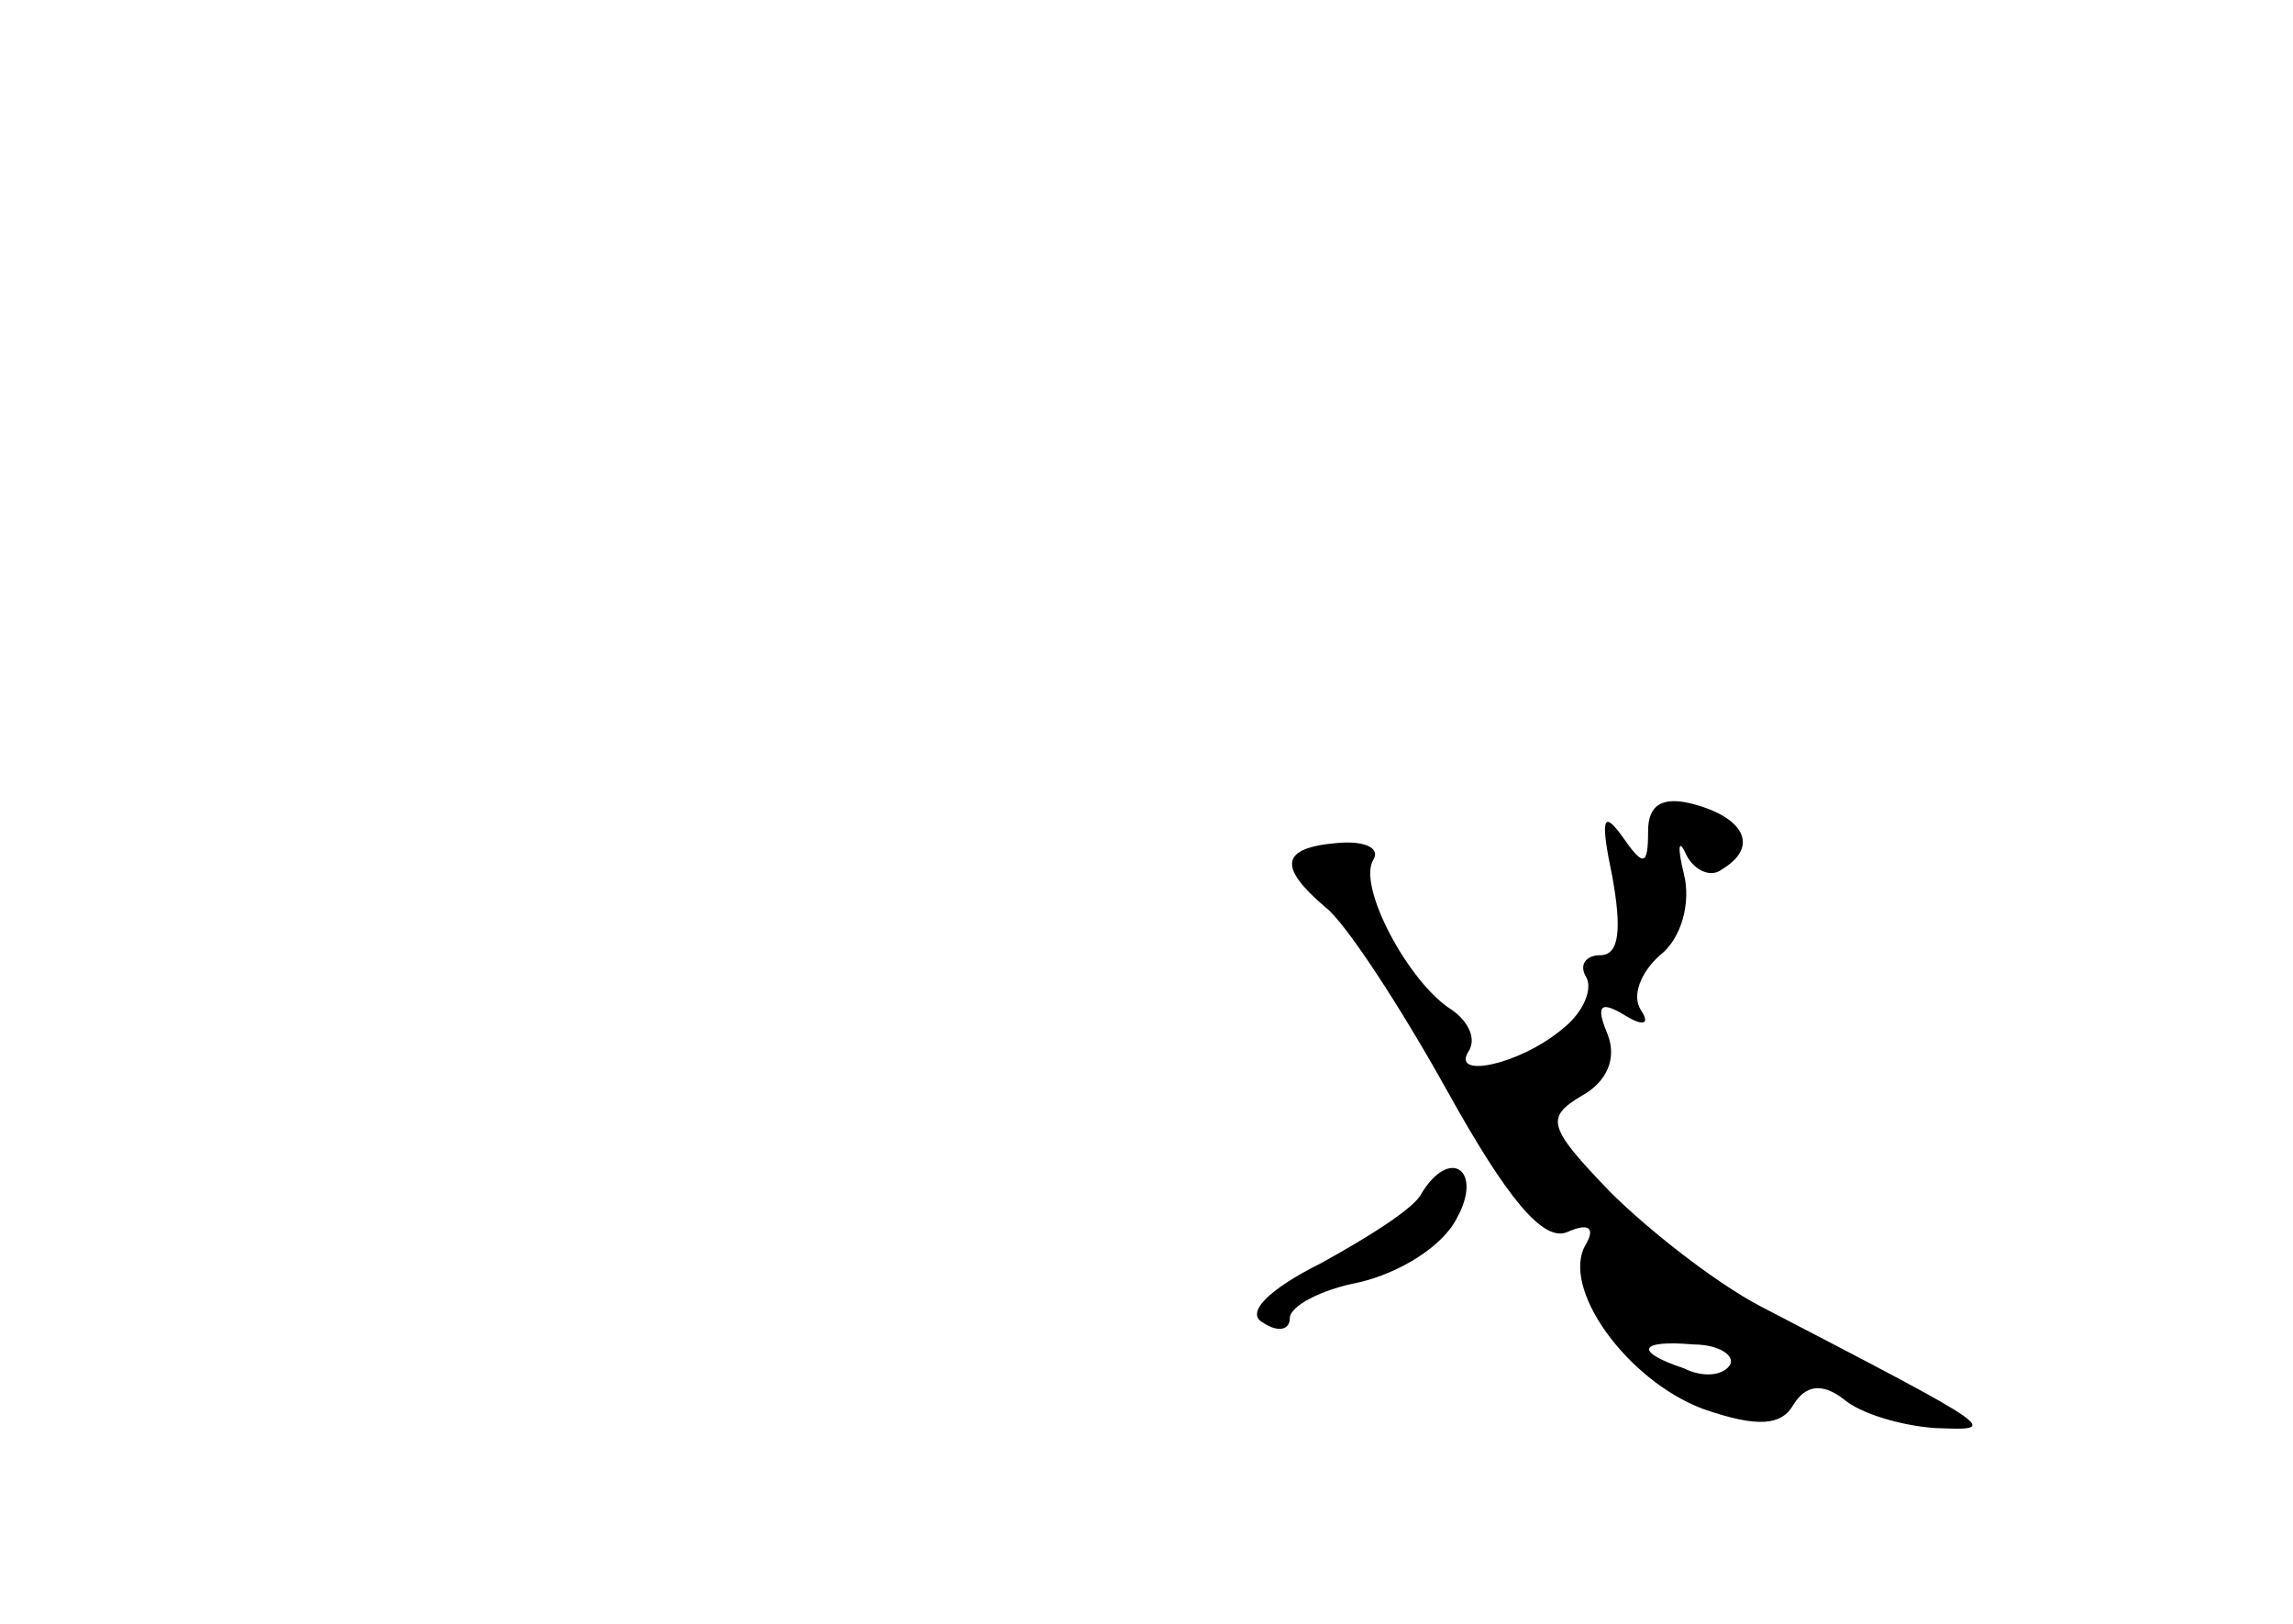 <?xml version="1.0" standalone="no"?>
<!DOCTYPE svg PUBLIC "-//W3C//DTD SVG 20010904//EN"
 "http://www.w3.org/TR/2001/REC-SVG-20010904/DTD/svg10.dtd">
<svg version="1.0" xmlns="http://www.w3.org/2000/svg"
 width="96pt" height="68pt" viewBox="0 0 96 68"
 preserveAspectRatio="xMidYMid meet">
<g transform="translate(0,68) scale(0.1,-0.1)"
fill="#000000" stroke="none">
<path d="M690 332 c0 -15 -2 -15 -11 -2 -8 11 -9 7 -4 -17 4 -22 3 -33 -5 -33
-6 0 -9 -4 -6 -9 3 -5 -1 -15 -10 -22 -18 -15 -47 -21 -39 -9 3 5 0 12 -7 17
-18 11 -40 52 -33 63 3 5 -4 8 -15 7 -24 -2 -25 -10 -5 -27 8 -6 31 -41 51
-77 25 -45 40 -63 50 -59 9 4 12 2 8 -5 -11 -18 17 -57 49 -69 23 -8 33 -7 38
2 5 8 12 9 21 2 7 -6 24 -11 38 -12 27 -1 29 -2 -73 51 -19 10 -47 32 -63 48
-26 27 -27 31 -12 40 11 6 15 16 11 26 -5 12 -3 14 7 8 8 -5 11 -4 7 2 -4 6 0
16 8 23 9 7 13 22 10 34 -3 12 -2 15 1 8 3 -6 10 -10 15 -6 15 9 10 21 -11 27
-14 4 -20 0 -20 -11z m34 -224 c-3 -4 -11 -5 -19 -1 -21 7 -19 12 4 10 11 0
18 -5 15 -9z"/>
<path d="M595 180 c-3 -6 -22 -18 -42 -29 -22 -11 -32 -21 -24 -25 6 -4 11 -3
11 2 0 5 13 12 29 15 17 4 35 15 41 27 11 20 -3 30 -15 10z"/>
</g>
</svg>
